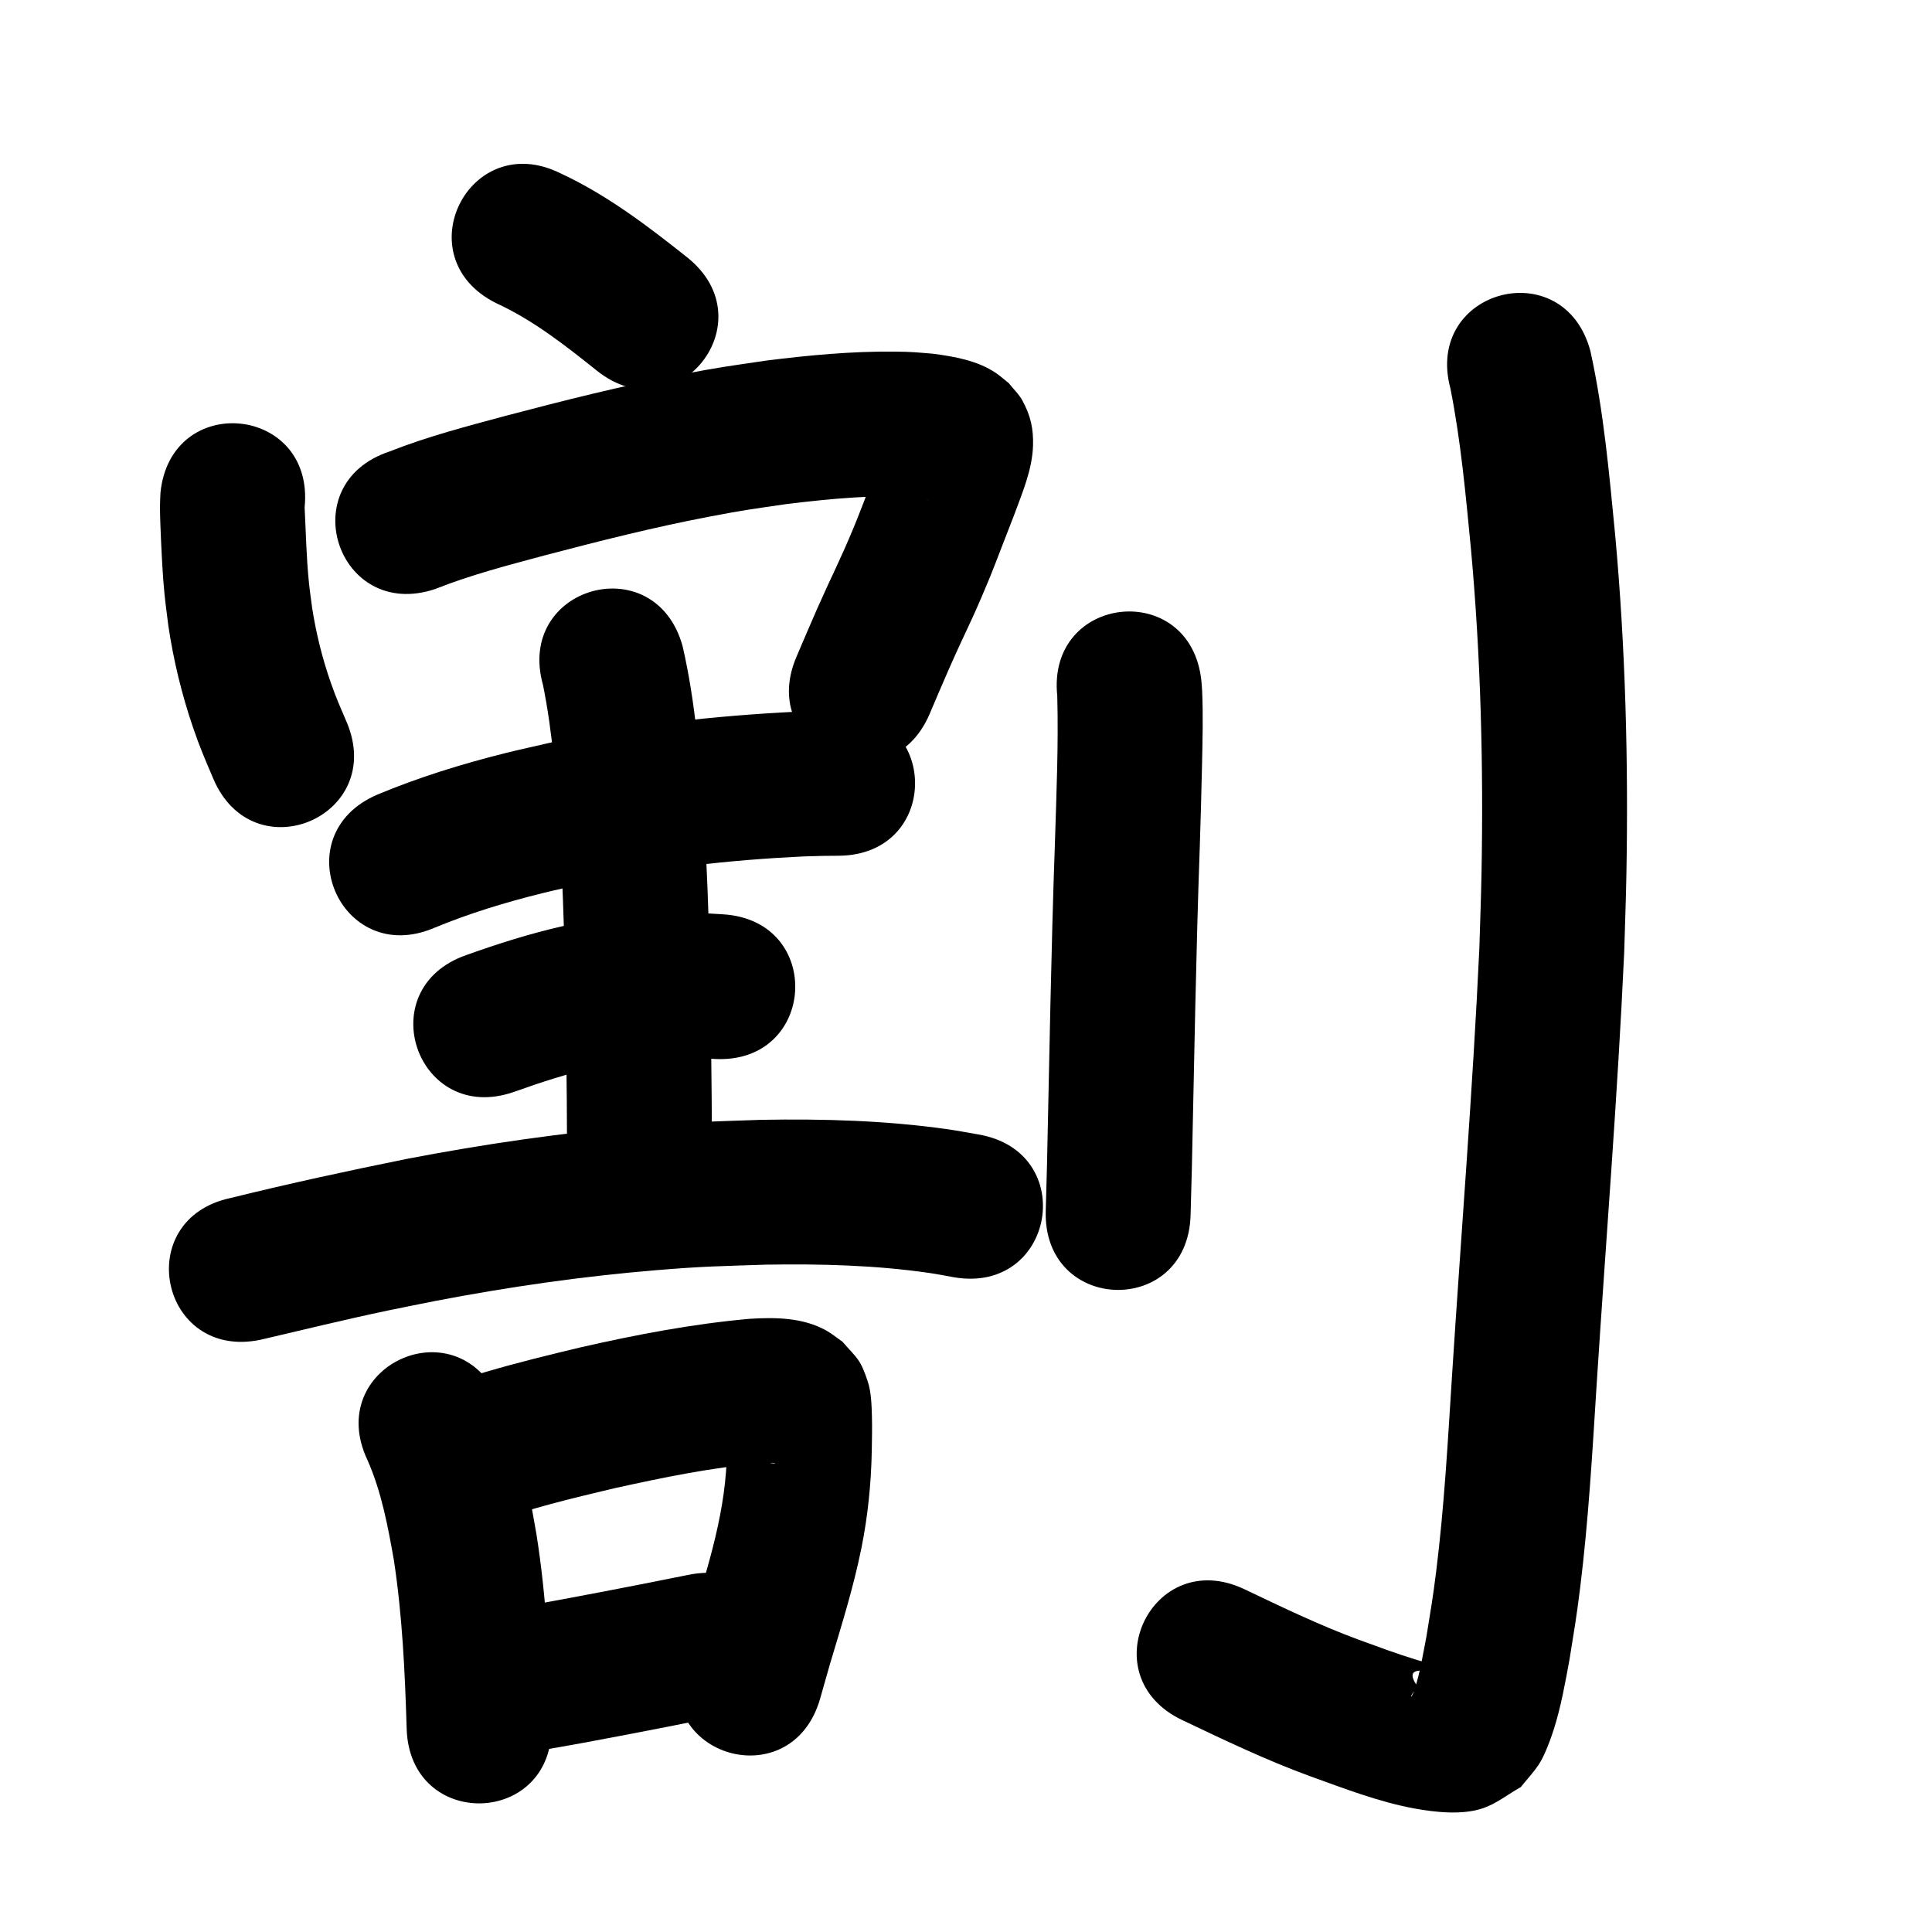 <?xml version="1.0" ?>
<svg xmlns="http://www.w3.org/2000/svg" viewBox="0 0 1000 1000">
<path d="m 256.765,156.885 c 19.193,8.809 35.795,21.891 52.187,34.986 41.476,33.049 88.214,-25.608 46.738,-58.656 v 0 c -20.532,-16.325 -41.527,-32.319 -65.444,-43.442 -47.455,-23.675 -80.936,43.437 -33.481,67.112 z"/>
<path d="m 83.05,255.106 c -0.081,2.31 -0.229,4.619 -0.242,6.931 -0.027,4.888 0.361,13.806 0.575,18.365 0.402,8.584 0.908,18.589 1.76,27.064 0.557,5.546 1.347,11.066 2.02,16.598 2.631,17.683 6.848,35.07 12.588,51.998 3.813,11.244 6.17,16.359 10.637,26.962 20.708,48.823 89.754,19.537 69.046,-29.286 v 0 c -3.372,-7.882 -5.24,-11.912 -8.143,-20.192 -4.413,-12.59 -7.63,-25.543 -9.7,-38.724 -0.557,-4.377 -1.219,-8.741 -1.671,-13.13 -1.339,-12.992 -1.584,-26.088 -2.245,-39.109 5.289,-52.769 -69.337,-60.248 -74.626,-7.479 z"/>
<path d="m 225.148,304.914 c 18.388,-7.324 37.547,-12.276 56.628,-17.409 28.328,-7.455 56.743,-14.626 85.526,-20.121 18.907,-3.609 21.627,-3.813 40.257,-6.552 22.856,-2.69 46.002,-5.181 69.007,-3.016 -1.628,-0.728 4.791,1.171 4.464,1.1 -1.737,-0.377 -3.815,-1.324 -5.197,-2.2 -1.747,-1.107 -3.329,-2.455 -4.994,-3.683 -6.457,-7.787 -7.094,-7.091 -10.264,-17.435 -0.632,-2.06 -0.593,-4.269 -0.87,-6.406 -0.076,-0.583 0.175,-2.215 -0.188,-1.753 -0.806,1.026 -0.867,2.461 -1.328,3.682 -1.116,2.953 -2.269,5.891 -3.404,8.837 -1.926,4.969 -3.837,9.944 -5.777,14.908 -2.401,6.144 -4.704,12.329 -7.245,18.417 -7.678,18.397 -10.41,22.872 -18.75,41.674 -3.68,8.296 -7.172,16.673 -10.758,25.01 -20.936,48.726 47.973,78.333 68.909,29.607 v 0 c 3.341,-7.785 6.587,-15.612 10.023,-23.356 10.483,-23.627 10.599,-22.05 20.37,-45.48 2.589,-6.209 4.94,-12.515 7.388,-18.782 2.038,-5.217 4.045,-10.446 6.067,-15.669 4.199,-11.402 9.294,-23.222 9.678,-35.601 0.271,-8.727 -1.215,-15.541 -5.502,-23.382 -1.832,-3.35 -4.718,-6.006 -7.077,-9.009 -2.239,-1.765 -4.349,-3.708 -6.716,-5.296 -9.545,-6.405 -21.254,-8.408 -32.393,-9.906 -8.609,-0.7 -10.701,-1.009 -19.802,-1.101 -22.279,-0.225 -44.531,1.872 -66.609,4.647 -20.446,3.038 -23.678,3.304 -44.306,7.264 -30.286,5.815 -60.2,13.322 -90.009,21.181 -20.471,5.517 -41.054,10.834 -60.797,18.662 -50.323,16.737 -26.654,87.904 23.669,71.167 z"/>
<path d="m 224.85,480.228 c 18.076,-7.507 36.867,-13.195 55.85,-17.911 6.824,-1.695 13.706,-3.15 20.559,-4.724 37.822,-8.263 76.354,-12.488 114.981,-14.32 12.904,-0.346 6.914,-0.249 17.97,-0.343 53.031,-0.497 52.328,-75.493 -0.702,-74.997 v 0 c -12.941,0.13 -5.978,0.006 -20.888,0.427 -43.09,2.115 -86.072,6.845 -128.25,16.158 -7.761,1.803 -15.554,3.47 -23.282,5.408 -22.357,5.607 -44.446,12.455 -65.727,21.342 -48.762,20.851 -19.274,89.811 29.488,68.96 z"/>
<path d="m 281.056,354.52 c 5.072,25.066 6.845,50.623 8.649,76.083 2.717,46.389 3.273,92.867 3.669,139.322 0.032,6.504 0.064,13.008 0.096,19.512 0.261,53.032 75.26,52.663 74.999,-0.369 v 0 c -0.033,-6.594 -0.065,-13.188 -0.098,-19.782 -0.41,-48.023 -1.001,-96.07 -3.856,-144.022 -2.189,-30.475 -4.332,-61.161 -11.248,-91.007 -14.329,-51.061 -86.539,-30.796 -72.211,20.264 z"/>
<path d="m 266.041,565.161 c 14.109,-5.043 28.38,-9.68 43.021,-12.931 4.345,-0.965 8.731,-1.733 13.097,-2.6 15.747,-2.935 31.686,-2.486 47.573,-1.519 52.948,2.993 57.182,-71.887 4.233,-74.88 v 0 c -4.71,-0.251 -9.415,-0.634 -14.13,-0.753 -17.582,-0.446 -35.165,0.497 -52.497,3.632 -5.484,1.119 -10.994,2.115 -16.451,3.357 -16.846,3.832 -33.316,9.079 -49.572,14.888 -50.068,17.485 -25.341,88.291 24.727,70.807 z"/>
<path d="m 134.92,693.445 c 21.919,-5.106 43.766,-10.495 65.799,-15.106 8.19,-1.714 16.404,-3.31 24.605,-4.964 37.932,-7.282 76.236,-12.793 114.739,-15.964 24.735,-2.037 31.965,-1.995 56.496,-2.832 28.28,-0.44 56.692,0.245 84.72,4.344 4.163,0.609 8.289,1.454 12.433,2.181 52.268,8.976 64.962,-64.942 12.694,-73.918 v 0 c -5.359,-0.905 -10.696,-1.953 -16.077,-2.715 -31.9,-4.519 -64.201,-5.423 -96.376,-4.847 -26.83,0.949 -34.245,0.898 -61.307,3.154 -40.996,3.418 -81.78,9.31 -122.169,17.081 -30.456,6.156 -60.808,12.74 -90.976,20.188 -51.9,10.902 -36.483,84.3 15.418,73.398 z"/>
<path d="m 190.16,755.629 c 7.298,16.449 10.594,34.294 13.716,51.902 4.386,28.88 5.736,58.093 6.616,87.254 1.61,53.009 76.576,50.731 74.965,-2.277 v 0 c -1.004,-32.858 -2.63,-65.772 -7.772,-98.285 -1.06,-5.801 -1.989,-11.628 -3.18,-17.403 -3.75,-18.184 -8.845,-36.241 -16.512,-53.184 -22.623,-47.966 -90.457,-15.973 -67.834,31.993 z"/>
<path d="m 253.431,788.374 c 20.973,-7.734 42.809,-12.866 64.52,-18.045 25.318,-5.58 50.798,-10.888 76.675,-13.002 1.568,-0.052 3.134,-0.157 4.703,-0.155 3.878,0.005 1.385,0.613 -1.141,-0.07 -1.542,-0.417 -3.097,-0.866 -4.525,-1.582 -2.037,-1.022 -3.873,-2.401 -5.81,-3.601 -6.675,-7.03 -6.334,-5.486 -10.353,-14.697 -0.57,-1.306 -0.456,-2.868 -1.129,-4.124 -0.307,-0.573 -0.038,1.299 -0.037,1.949 0.011,12.419 0.155,-0.598 -0.099,14.965 -0.019,31.084 -9.675,60.292 -18.478,89.73 -1.792,6.288 -3.584,12.576 -5.376,18.864 -14.526,51.005 57.605,71.548 72.132,20.543 v 0 c 1.701,-5.978 3.403,-11.956 5.104,-17.934 5.934,-19.872 12.195,-39.723 16.281,-60.086 3.306,-16.476 4.997,-33.193 5.328,-49.984 0.097,-6.851 0.255,-11.928 0.065,-18.623 -0.155,-5.489 -0.396,-12.15 -2.104,-17.345 -3.892,-11.84 -5.375,-11.819 -13.161,-20.742 -2.812,-1.934 -5.453,-4.145 -8.437,-5.803 -11.981,-6.657 -26.046,-6.849 -39.325,-6.034 -29.592,2.592 -58.799,8.203 -87.744,14.786 -16.373,3.919 -32.705,7.894 -48.859,12.654 -7.497,2.209 -15.725,4.782 -23.08,7.569 -2.638,0.999 -5.208,2.17 -7.812,3.255 -47.74,23.095 -15.079,90.61 32.661,67.515 z"/>
<path d="m 258.467,909.304 c 29.282,-4.234 58.334,-9.969 87.372,-15.605 8.475,-1.686 16.951,-3.372 25.426,-5.059 52.013,-10.349 37.377,-83.907 -14.636,-73.558 v 0 c -8.362,1.664 -16.723,3.328 -25.085,4.992 -27.201,5.283 -54.414,10.627 -81.821,14.742 -52.671,6.183 -43.928,80.671 8.744,74.489 z"/>
<path d="m 547.238,360.206 c 0.675,25.318 -0.446,50.686 -1.207,75.997 -1.997,55.719 -2.866,111.466 -4.119,167.204 -0.214,7.817 -0.427,15.634 -0.641,23.451 -1.448,53.013 73.524,55.061 74.972,2.048 v 0 c 0.217,-7.938 0.433,-15.876 0.65,-23.814 1.248,-55.549 2.113,-111.108 4.104,-166.638 0.517,-17.216 0.82,-25.89 1.171,-42.684 0.265,-12.696 0.619,-25.443 0.059,-38.137 -0.078,-1.769 -0.269,-3.531 -0.403,-5.296 -5.564,-52.74 -80.15,-44.872 -74.586,7.869 z"/>
<path d="m 750.73,201.053 c 5.458,27.475 7.951,55.468 10.654,83.318 5.059,55.653 6.479,111.597 5.449,167.456 -0.239,12.97 -0.745,25.933 -1.118,38.9 -3.429,73.636 -9.387,147.122 -14.109,220.681 -2.192,34.097 -4.022,68.246 -8.267,102.167 -1.749,13.975 -2.819,19.9 -4.997,33.361 -1.809,9.241 -3.218,18.649 -6.22,27.613 -0.382,1.14 -0.822,2.267 -1.383,3.331 -0.068,0.129 -0.492,0.231 -0.425,0.102 0.958,-1.846 2.109,-3.585 3.164,-5.377 -9.691,-14.16 13.823,-3.866 14.114,-9.536 0.073,-1.416 -2.732,-0.758 -4.1,-1.132 -3.229,-0.883 -6.488,-1.662 -9.69,-2.638 -11.391,-3.472 -19.234,-6.499 -30.707,-10.647 -20.171,-7.455 -39.534,-16.813 -58.924,-26.049 -47.893,-22.777 -80.104,44.953 -32.212,67.73 v 0 c 21.619,10.267 43.224,20.634 65.723,28.882 17.842,6.404 35.806,13.45 54.544,16.87 10.732,1.959 24.656,3.478 35.26,-0.115 7.106,-2.408 13.103,-7.314 19.654,-10.971 3.112,-3.9 6.575,-7.544 9.336,-11.699 3.006,-4.525 6.181,-13.177 7.814,-18.341 3.722,-11.773 5.865,-23.974 8.095,-36.089 2.421,-15.072 3.541,-21.26 5.486,-36.942 4.354,-35.104 6.342,-70.43 8.579,-105.715 4.778,-74.447 10.829,-148.819 14.233,-223.347 0.382,-13.488 0.903,-26.973 1.146,-40.464 1.053,-58.476 -0.485,-117.036 -5.799,-175.293 -3.113,-31.915 -5.921,-64.057 -12.845,-95.42 -13.693,-51.235 -86.15,-31.87 -72.457,19.365 z"/>
</svg>
